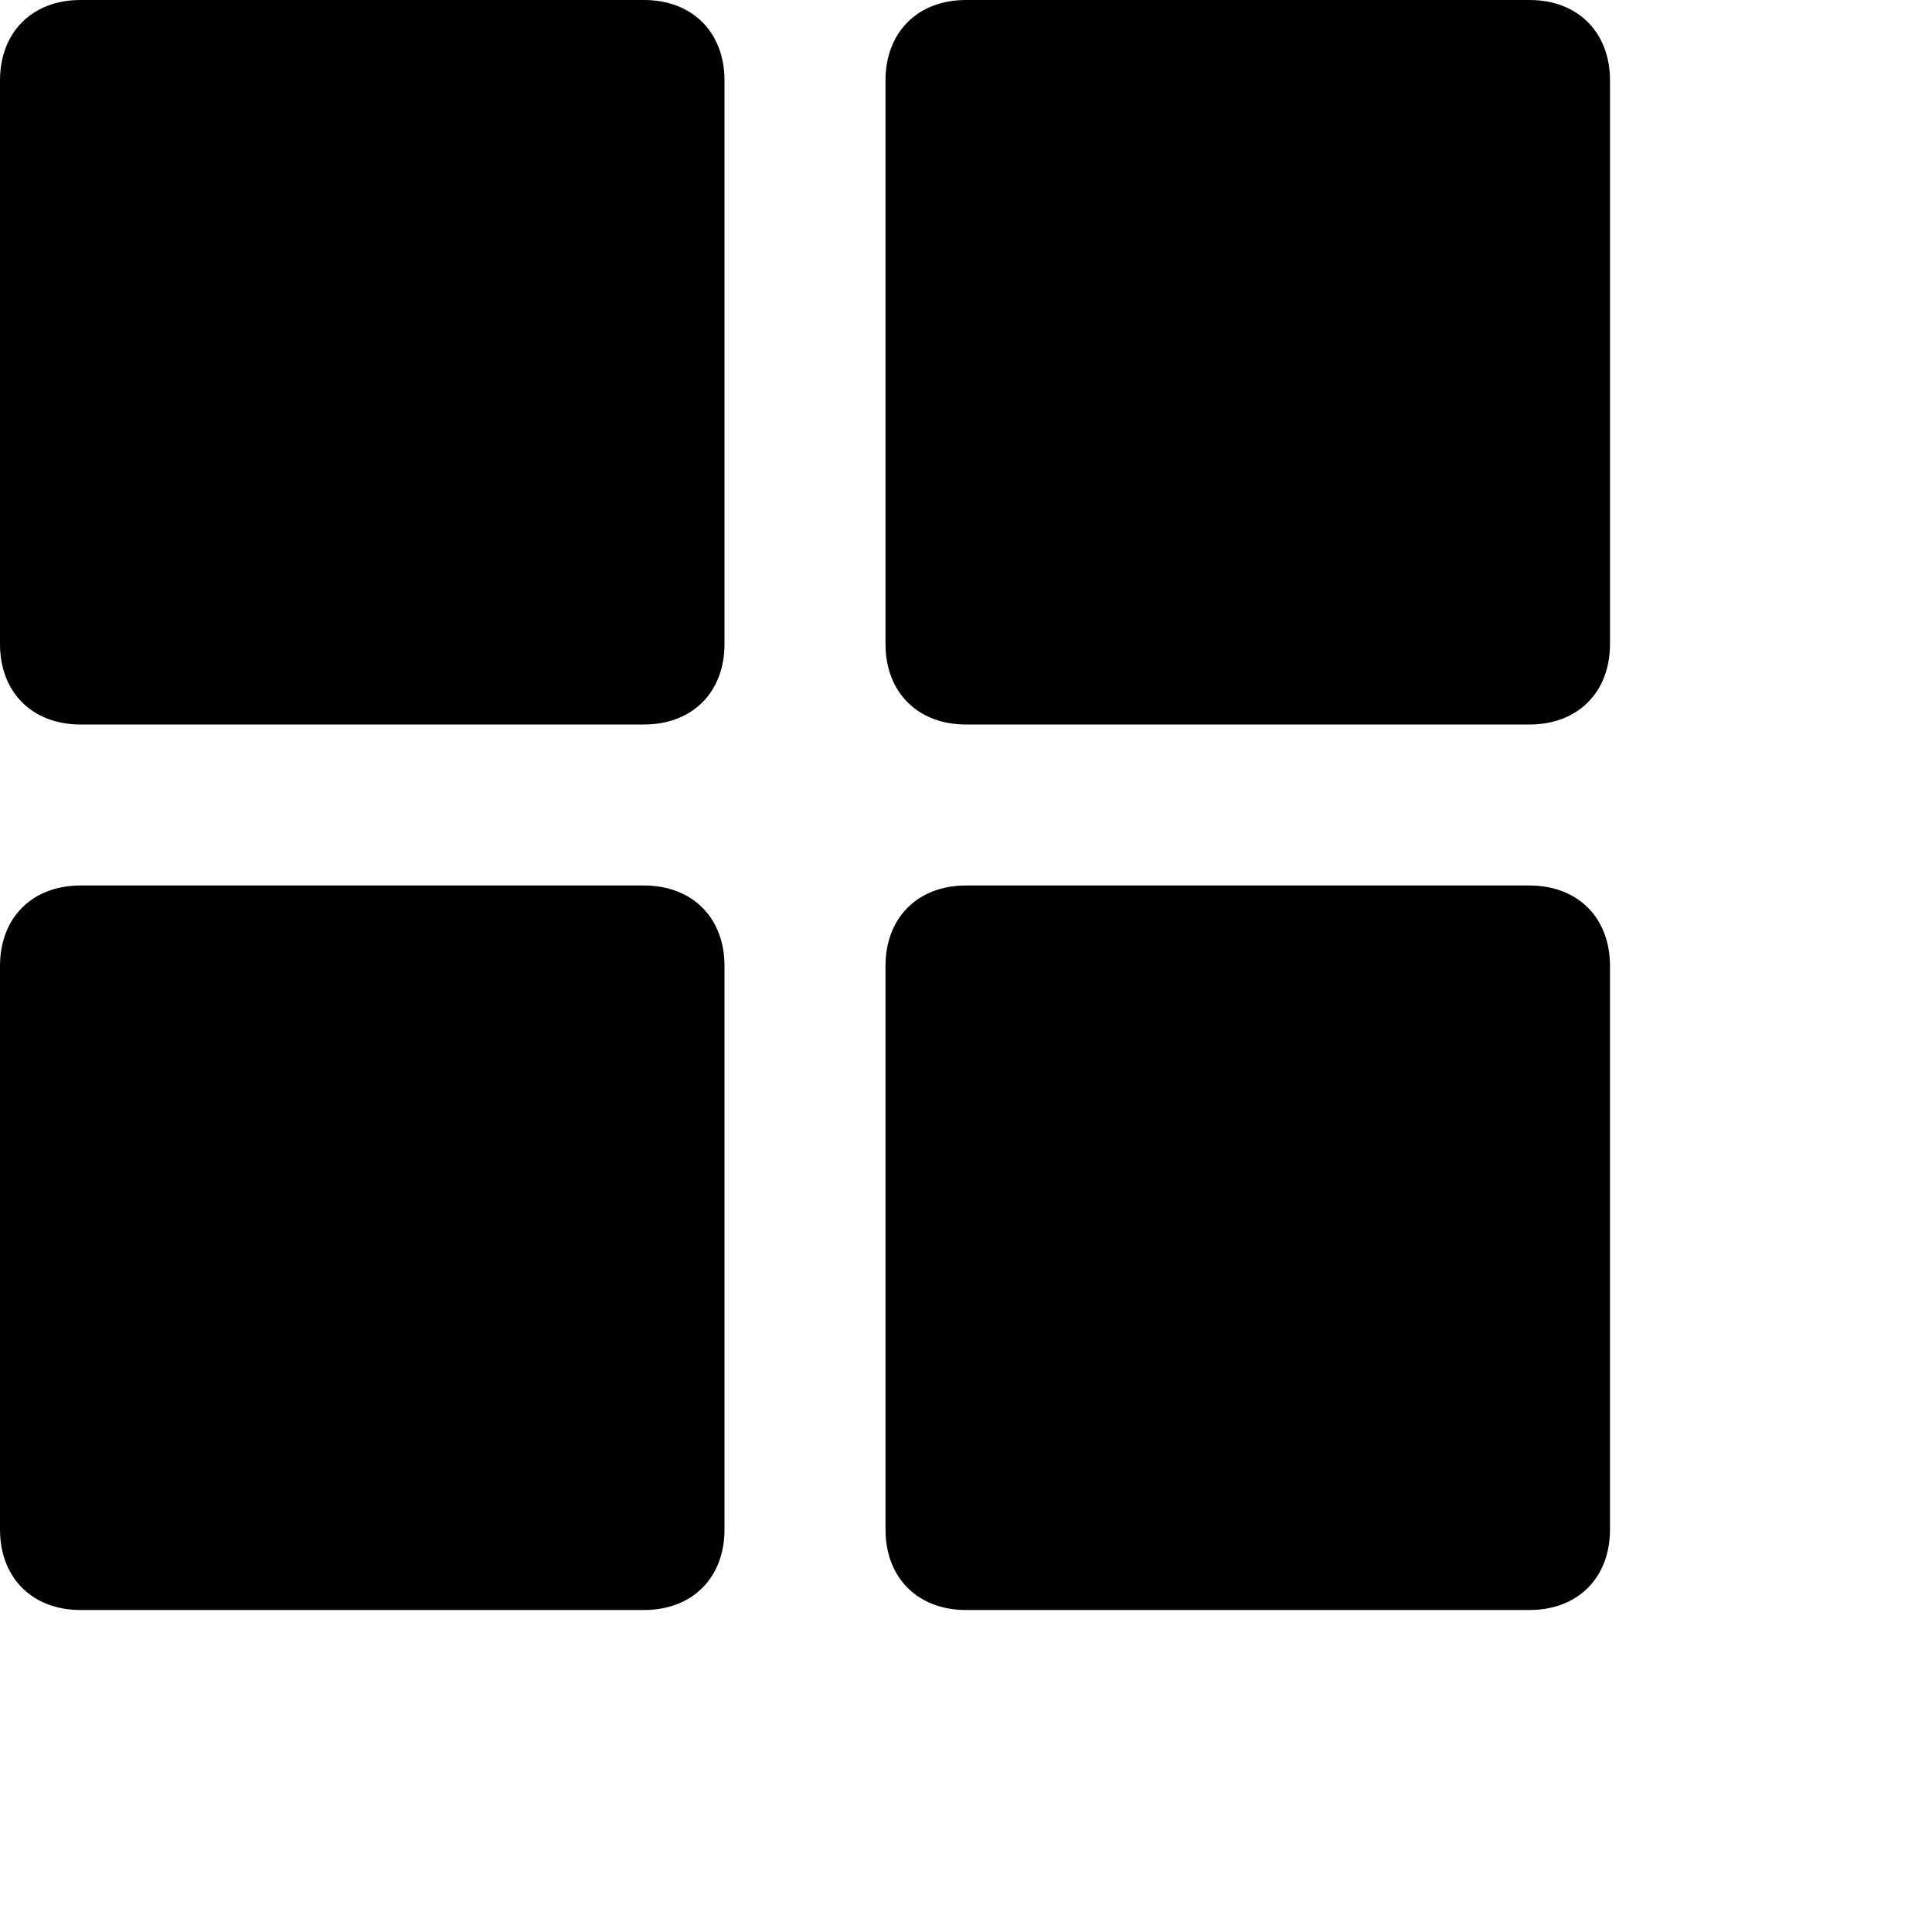 <svg
  width="24"
  height="24"
  viewBox="0 0 24 24"
  xmlns="http://www.w3.org/2000/svg"
>
  <path
    d="M8 0H1C.4 0 0 .4 0 1v7c0 .6.4 1 1 1h7c.6 0 1-.4 1-1V1c0-.6-.4-1-1-1Zm0 11H1c-.6 0-1 .4-1 1v7c0 .6.4 1 1 1h7c.6 0 1-.4 1-1v-7c0-.6-.4-1-1-1ZM19 0h-7c-.6 0-1 .4-1 1v7c0 .6.4 1 1 1h7c.6 0 1-.4 1-1V1c0-.6-.4-1-1-1Zm0 11h-7c-.6 0-1 .4-1 1v7c0 .6.4 1 1 1h7c.6 0 1-.4 1-1v-7c0-.6-.4-1-1-1Z"
  ></path>
</svg>
